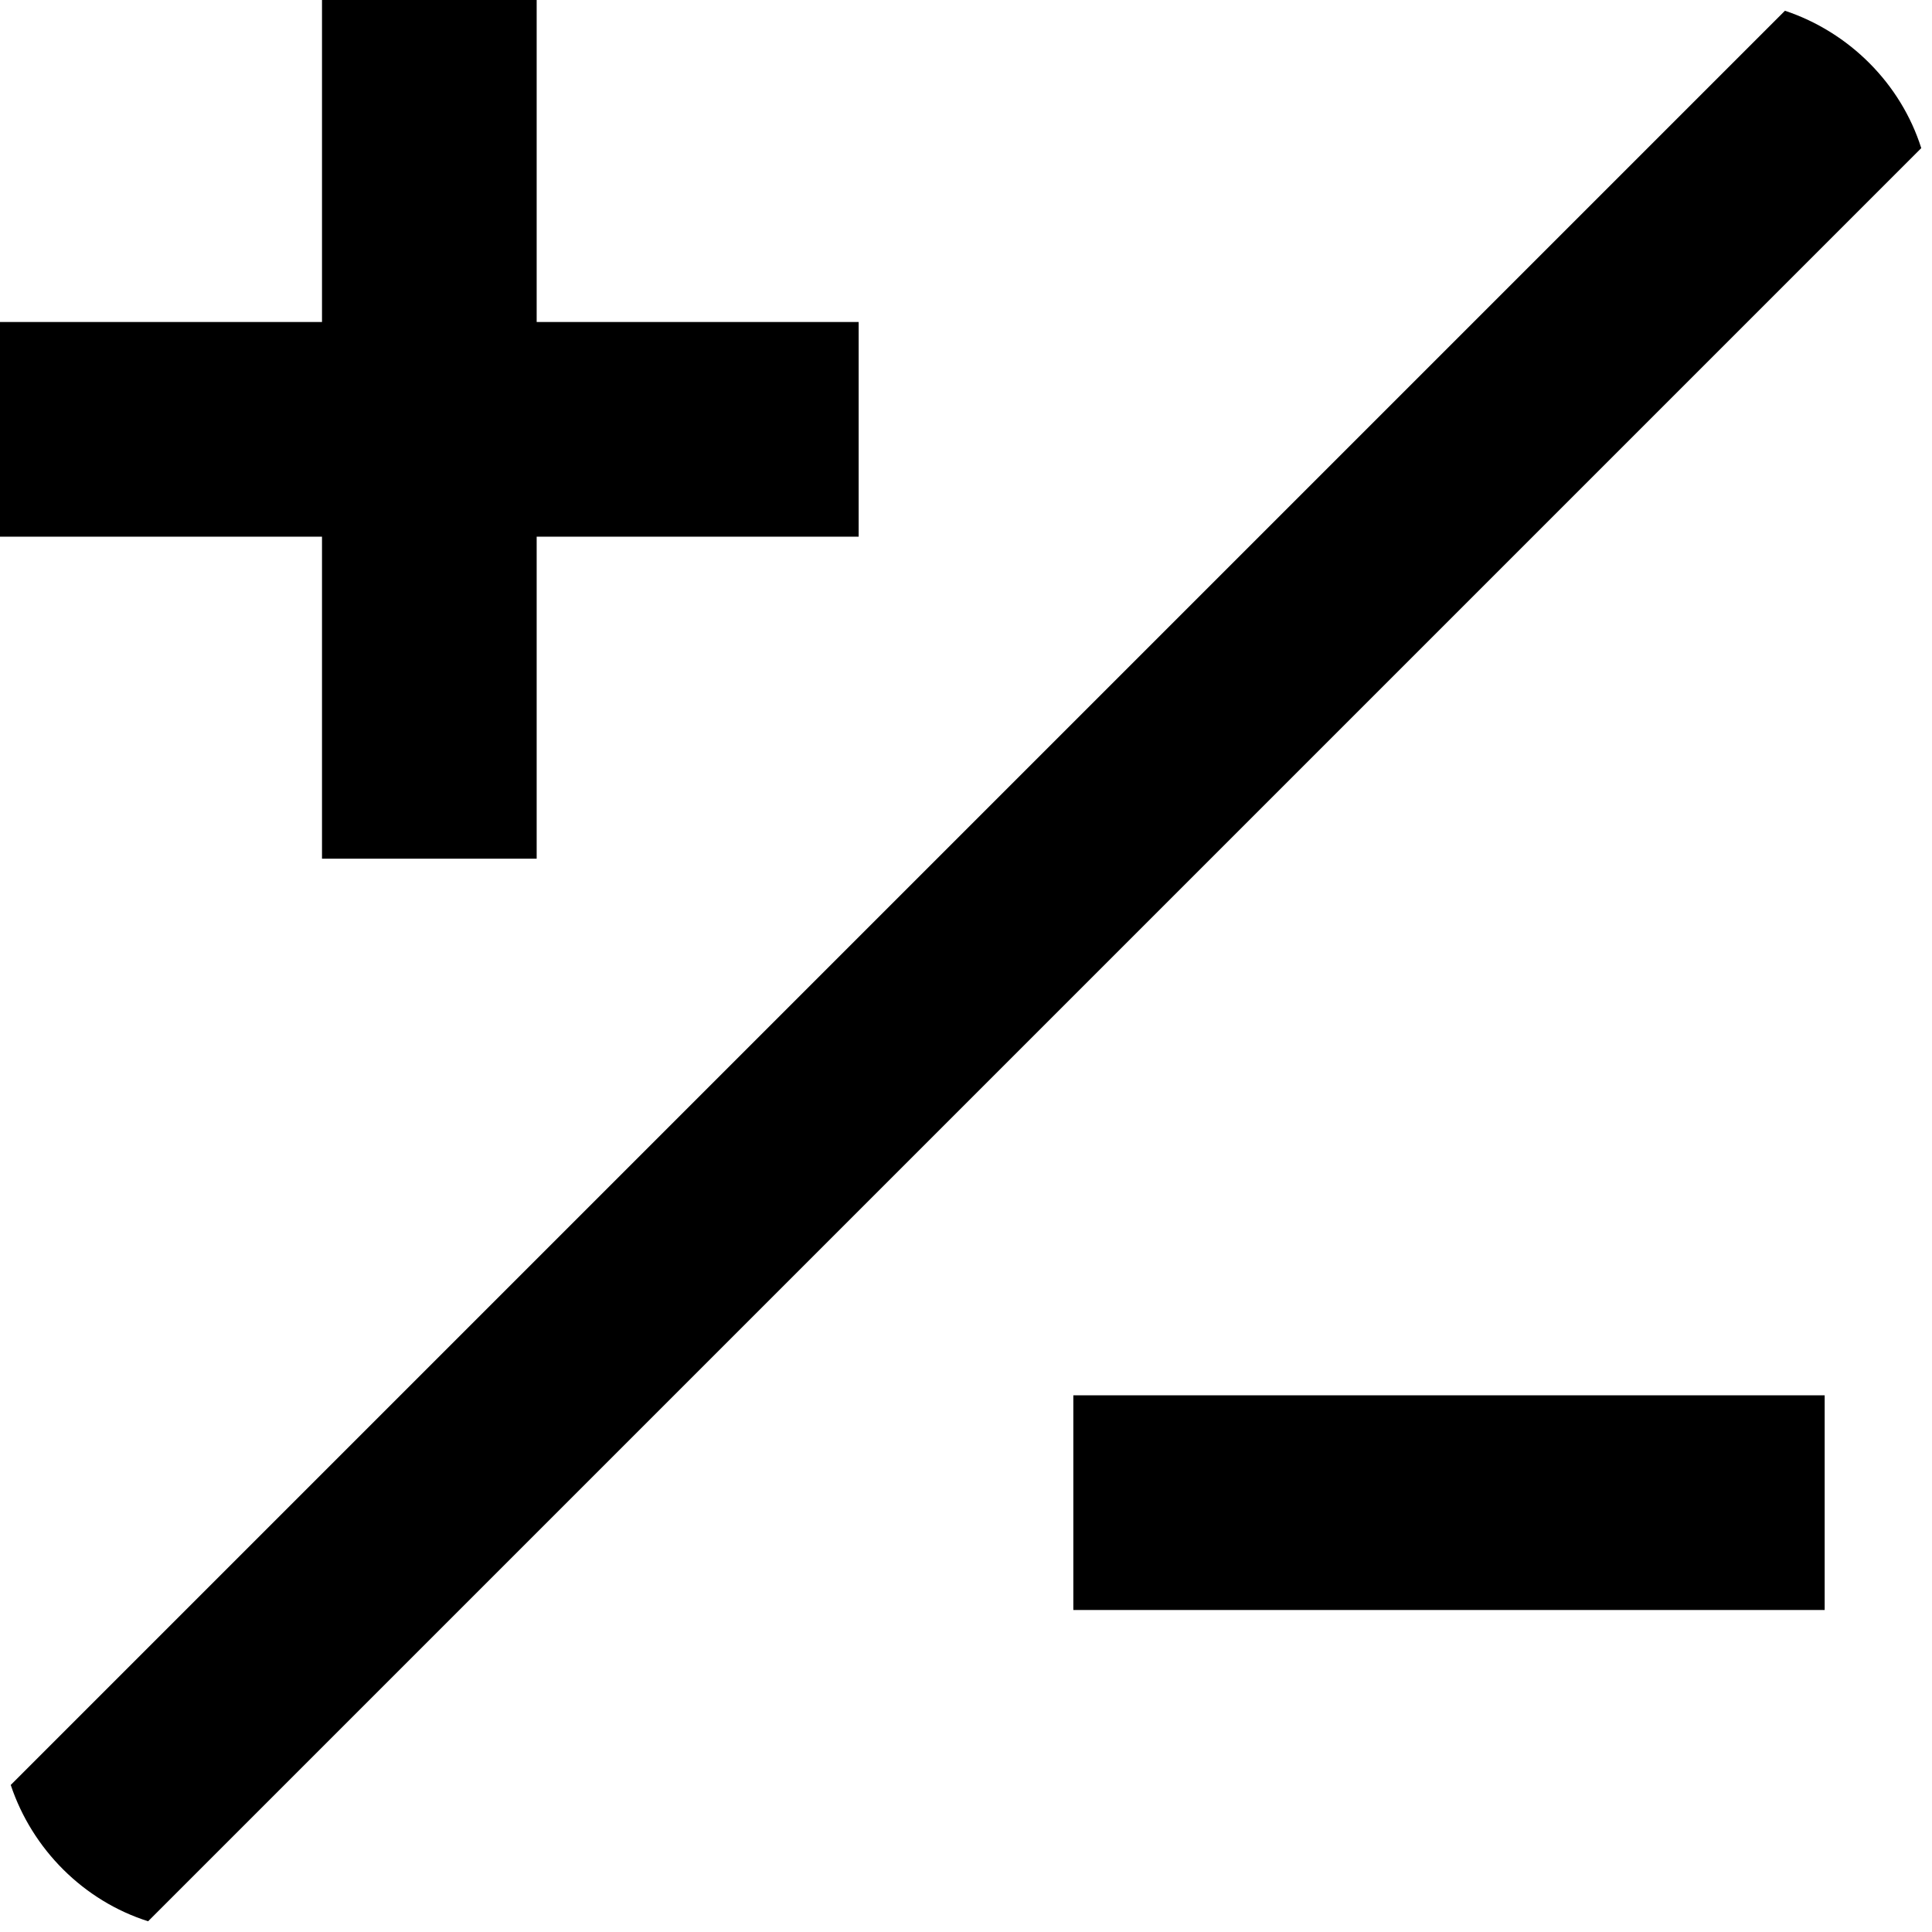 <svg width="18" height="18" viewBox="0 0 18 18" fill="none" xmlns="http://www.w3.org/2000/svg">
<path d="M1.38 17.9C0.78 17.71 0.3 17.23 0.1 16.63L16.63 0.1C17.23 0.3 17.71 0.78 17.9 1.38L1.38 17.9ZM17 13V15H10V13H17ZM0 3H3V0H5V3H8V5H5V8H3V5H0V3Z" fill="black"/>
</svg>